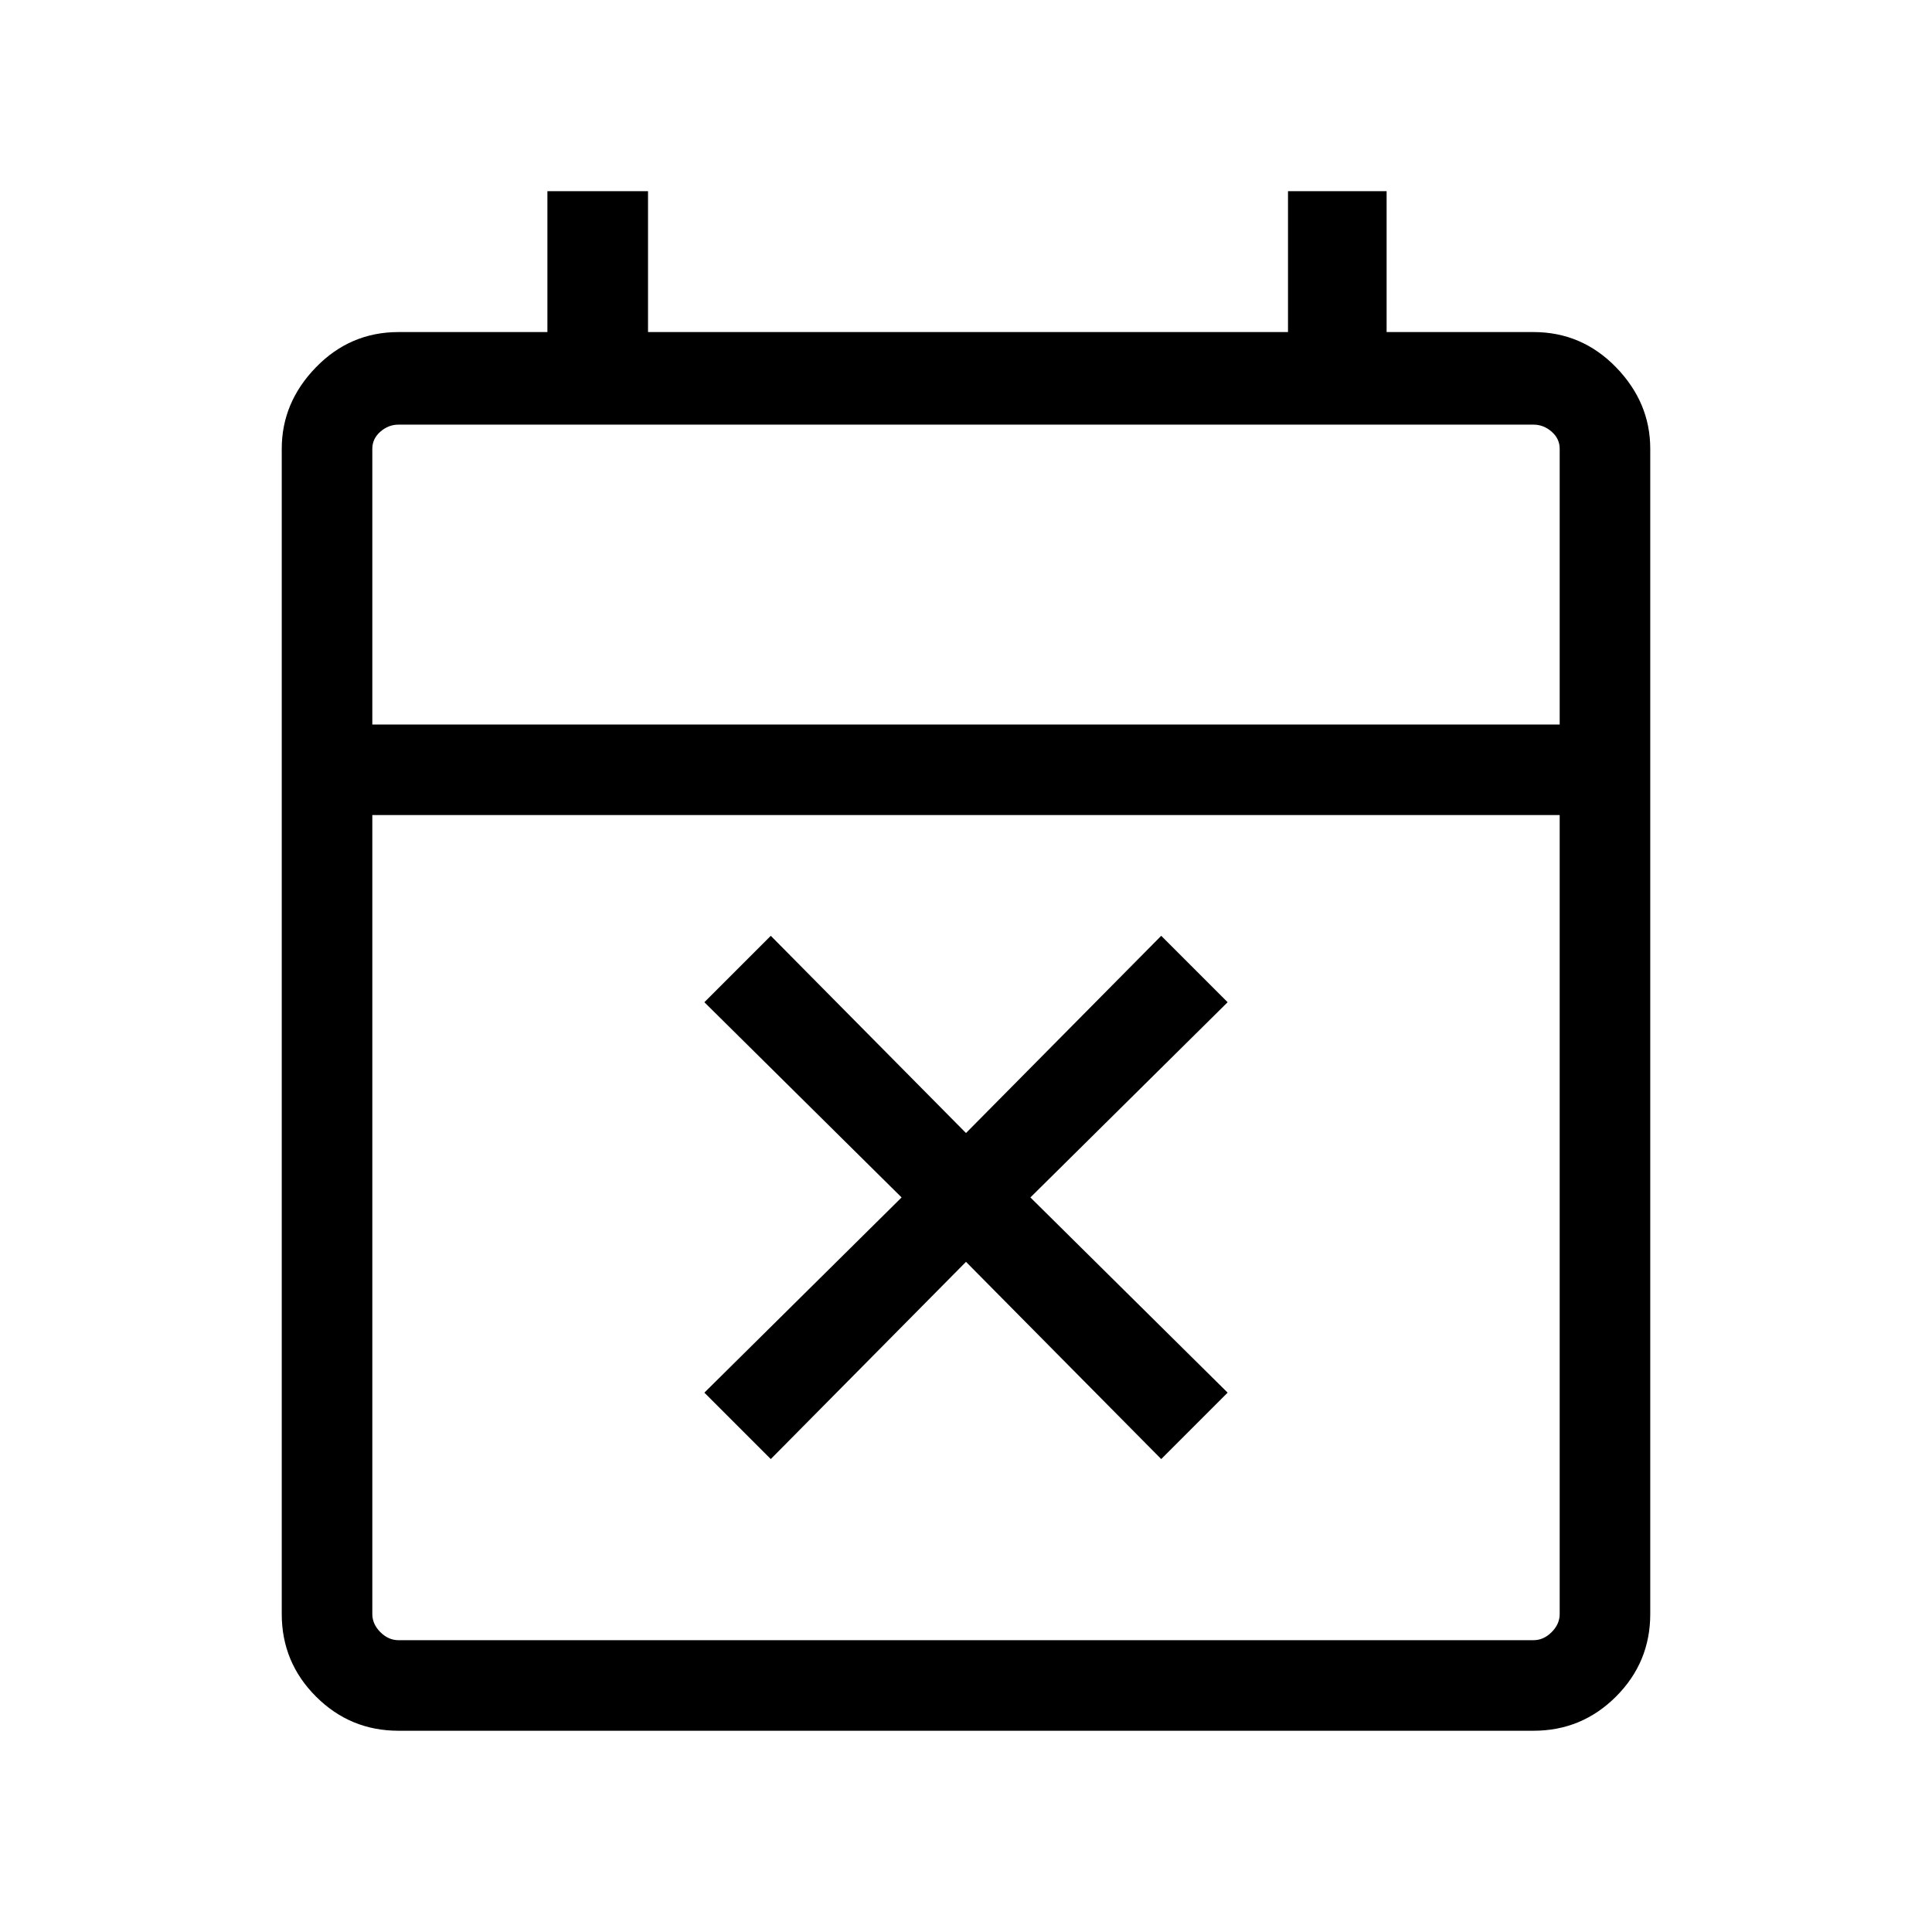 <svg xmlns="http://www.w3.org/2000/svg" viewBox="0 0 48 48"><path d="M19.15 36.25 17.5 34.6l4.9-4.85-4.9-4.85 1.65-1.65 4.85 4.9 4.85-4.9 1.65 1.65-4.9 4.85 4.9 4.85-1.65 1.65-4.85-4.9ZM9.9 43q-1.2 0-2.05-.85Q7 41.3 7 40.1V11.15q0-1.15.85-2.025T9.9 8.25h3.7v-3.5h2.5v3.5H32v-3.5h2.45v3.5h3.65q1.2 0 2.05.875Q41 10 41 11.15V40.1q0 1.2-.85 2.05-.85.85-2.05.85Zm0-2.25h28.2q.25 0 .45-.2t.2-.45V20.25H9.25V40.1q0 .25.2.45t.45.2ZM9.25 18h29.5v-6.85q0-.25-.2-.425t-.45-.175H9.9q-.25 0-.45.175t-.2.425Zm0 0V10.55 18Z"/></svg>
